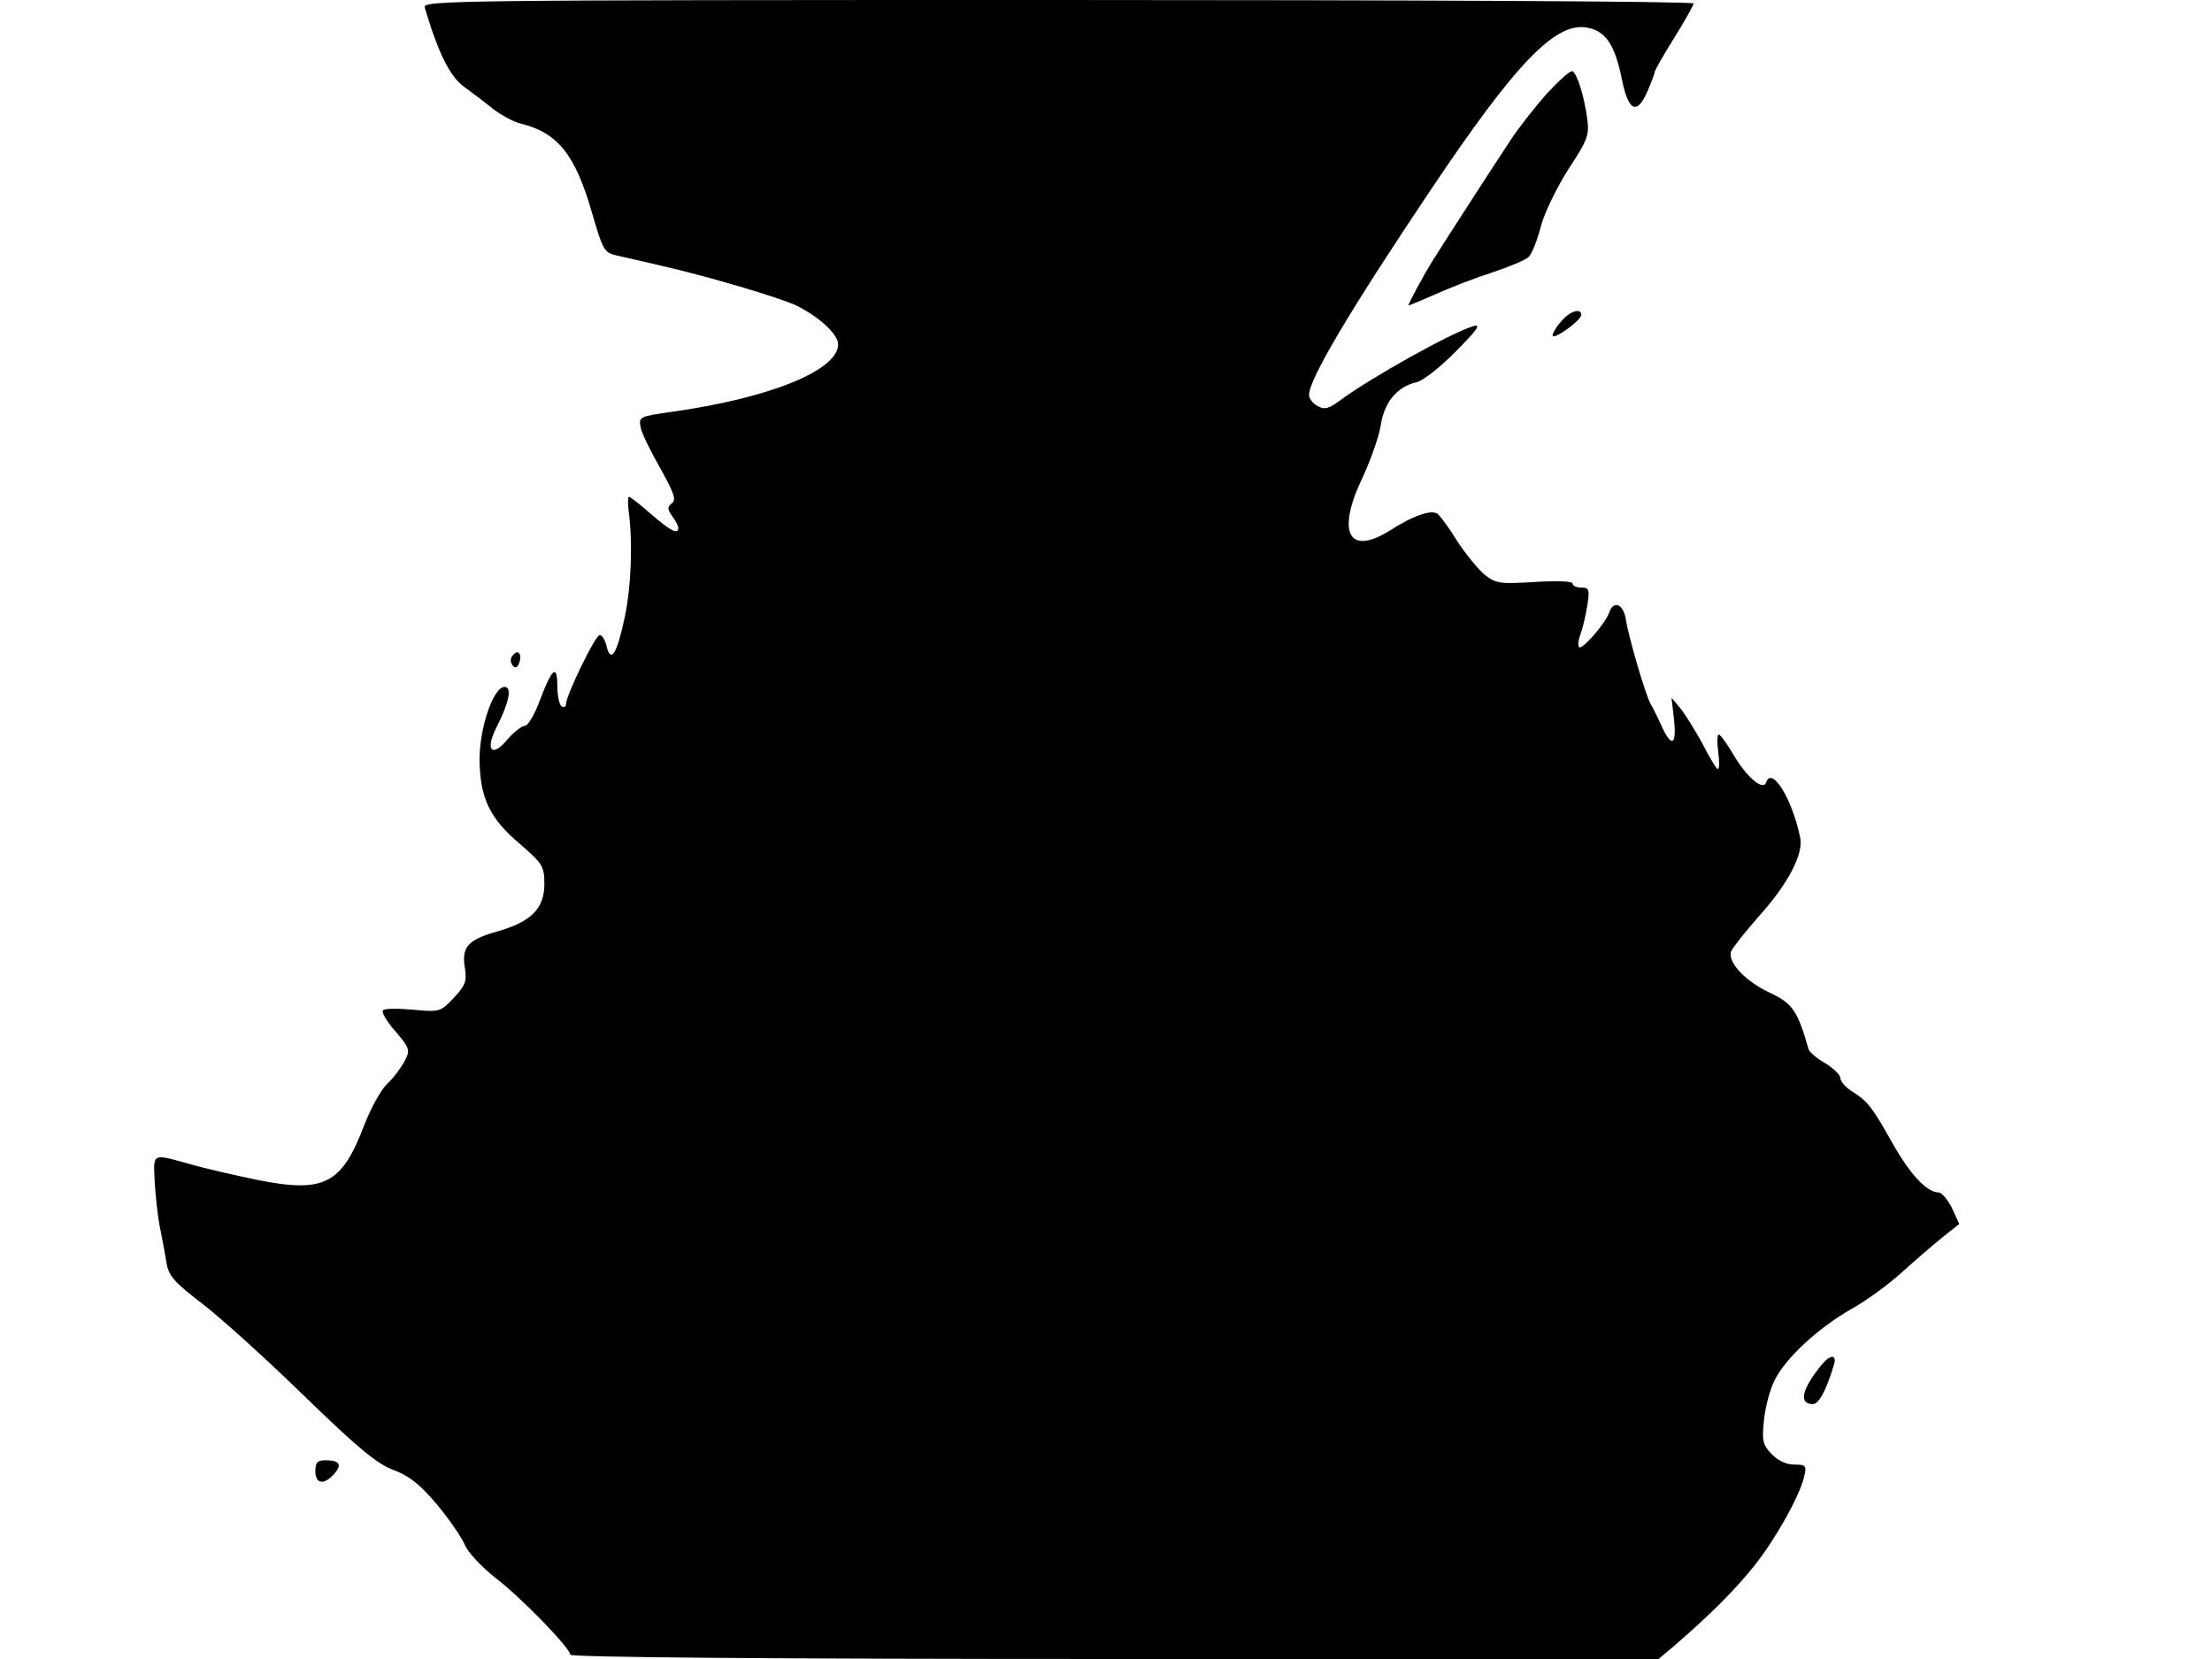 <svg xmlns="http://www.w3.org/2000/svg" width="682.667" height="512" version="1.0" viewBox="0 0 512 384"><path d="M98.3 1.7c3.1 10.5 5.8 15.9 9 18.3 1.9 1.4 5 3.7 6.8 5.2 1.9 1.4 4.7 3 6.4 3.4 8.6 2.1 12.7 7.2 16.6 20.9 2.4 8.3 2.8 9 5.5 9.6 1.6.4 6.3 1.4 10.4 2.4 10.3 2.3 27.9 7.5 31.5 9.3 5.3 2.7 9.5 6.6 9.5 8.9 0 6-15.7 12.4-38.3 15.6-7.7 1.1-7.9 1.1-7.4 3.7.3 1.4 2.4 5.7 4.6 9.5 3.1 5.6 3.7 7.2 2.6 8-1.1.9-1 1.4.1 3 .8 1 1.4 2.2 1.4 2.7 0 1.6-1.8.7-6.3-3.2-2.5-2.2-4.8-4-5.1-4s-.3 1.5-.1 3.2c1 7.3.6 17.7-.9 24.7-1.8 8.5-3.2 10.7-4.2 6.7-.3-1.4-1-2.6-1.6-2.6-1 0-7.8 14-7.8 16 0 .6-.4.8-1 .5-.5-.3-1-2.4-1-4.6 0-5.3-1.2-4.3-4 3.1-1.2 3.3-2.8 6-3.5 6s-2.5 1.4-4 3.1c-3.6 4.4-5.3 2.6-2.6-2.7 2.9-5.7 3.7-9.4 1.9-9.4-2.6 0-5.8 9.4-5.8 16.8.1 8.9 2.3 13.6 9.4 19.6 5.2 4.5 5.6 5.1 5.6 9.3 0 5.6-3.1 8.7-10.9 10.9-6.8 1.9-8.3 3.6-7.5 8.4.5 3.1.1 4.1-2.5 6.9-3.1 3.3-3.3 3.4-9.6 2.8-3.5-.3-6.7-.3-6.9.2-.3.4 1 2.7 3 4.9 3.3 3.9 3.4 4.3 2 6.9-.8 1.5-2.6 3.9-4 5.2s-3.7 5.5-5.2 9.3c-5.3 14-9.3 16-24.9 12.9-5.7-1.2-12.7-2.8-15.7-3.7-8.7-2.4-8.3-2.6-8 4.1.2 3.3.7 8 1.2 10.5s1.2 6.1 1.5 8.1c.5 3.2 1.7 4.6 8.5 9.8 4.4 3.4 15 13 23.6 21.4 12.3 11.9 16.7 15.6 20.6 17 3.7 1.4 6.1 3.4 10 8 2.8 3.4 5.7 7.6 6.4 9.3s3.8 5 6.8 7.4c6.1 4.6 17.6 16.5 17.6 18 0 .6 45.8 1 126 1h125.9l3.8-3.2c8.3-7.2 13.7-12.6 18.3-18.3 5-6.3 10.5-16.1 11.6-20.7.6-2.6.4-2.8-2.3-2.8-1.8 0-3.8-.9-5.3-2.5-2-2.1-2.2-3.1-1.7-7.8.3-3 1.4-7.2 2.5-9.3 2.6-5.2 10.2-12.1 17.7-16.4 3.3-1.8 8.5-5.6 11.6-8.4s7.4-6.5 9.5-8.2l3.9-3.1-1.7-3.7c-1-2-2.4-3.6-3.1-3.6-2.7 0-6.6-4.2-10.6-11.3-4.8-8.5-5.7-9.7-9.3-12-1.6-1-2.8-2.4-2.8-3.1 0-.8-1.6-2.3-3.5-3.5-2-1.1-3.7-2.6-3.9-3.3-2.5-8.8-3.7-10.5-8.7-12.9-5.9-2.7-10.1-7.2-9.2-9.7.4-.9 3.3-4.6 6.5-8.2 6.7-7.5 10.2-14.2 9.5-18-1.8-9-6.6-16.8-7.9-12.9-.7 2-4.4-1.1-7.5-6.3-1.5-2.6-3.1-4.8-3.5-4.8-.3 0-.4 1.8-.1 4s.3 4-.1 4c-.3 0-1.9-2.6-3.5-5.8-1.7-3.1-4-6.8-5.1-8.2l-2.1-2.5.6 5.3c.6 5.9-.7 6.3-3.1.8-.8-1.7-1.8-3.8-2.3-4.6-1.2-2-5.2-15.7-5.8-19.8-.6-3.4-2.8-4.3-3.8-1.5-.8 2.5-6.3 8.8-7 8.1-.3-.3-.2-1.6.3-2.9s1.2-4.3 1.6-6.7c.6-3.8.4-4.2-1.4-4.2-1.1 0-2-.4-2-.9 0-.6-3.6-.7-8.7-.4-8.1.5-9 .4-11.7-1.7-1.5-1.3-4.4-4.8-6.4-7.9-1.9-3.1-4-5.9-4.5-6.2-1.5-1-5.7.5-11 3.9-9.6 6-12.4.4-6.3-12.3 1.9-4.1 3.8-9.5 4.2-12.1.8-5.3 3.8-8.9 8.2-9.9 1.5-.3 5.6-3.5 9.2-7.2 5-5 5.9-6.4 4-5.8-5.1 1.5-24 12.1-30.7 17.1-2.7 2-3.7 2.3-5.3 1.4-1.1-.6-2-1.7-2-2.6 0-3.6 9.4-19.5 28.2-47.5C350.9 14.5 360.1 5 367.4 6.4c4.3.8 6.4 4 8 11.9 1.5 7.5 3.5 8.4 5.9 2.9.9-2.1 1.7-4.2 1.7-4.5 0-.4 2-3.9 4.5-7.9s4.5-7.6 4.5-8c0-.5-66.2-.8-147.1-.8C105.2 0 97.8.1 98.3 1.7"/><path d="M358 21.7c-2.8 3.2-6.6 8-8.4 10.8-3.4 5.1-14.7 22.6-18.1 28-1.8 2.9-5.5 9.7-5.5 10.2 0 .1 2.8-1.1 6.3-2.6 3.5-1.6 9.5-3.9 13.3-5.1 3.8-1.3 7.5-2.8 8.2-3.5.7-.6 2-3.8 2.8-6.9.8-3.2 3.7-9.1 6.4-13.4 4.5-6.8 4.9-8 4.4-11.6-.7-5.3-2.3-10.4-3.4-11.1-.5-.3-3.1 2.1-6 5.2m3.1 53c-1.2 1.4-1.9 2.8-1.7 3.1.7.6 6.6-3.7 6.6-4.9 0-1.8-2.9-.8-4.9 1.8m-242.7 77.4c-.3.6-.2 1.5.4 2.1s1.1.2 1.5-1.1c.5-2.2-.7-2.9-1.9-1m303.4 163.6c-4.7 5.7-5.6 9.3-2.2 9.3 1.4 0 3.1-3.2 4.8-8.8.9-2.6-.5-2.9-2.6-.5M73 340.5c0 3 2 3.3 4.3.7 2-2.2 1.3-3.2-2-3.2-1.8 0-2.3.5-2.3 2.5"/></svg>